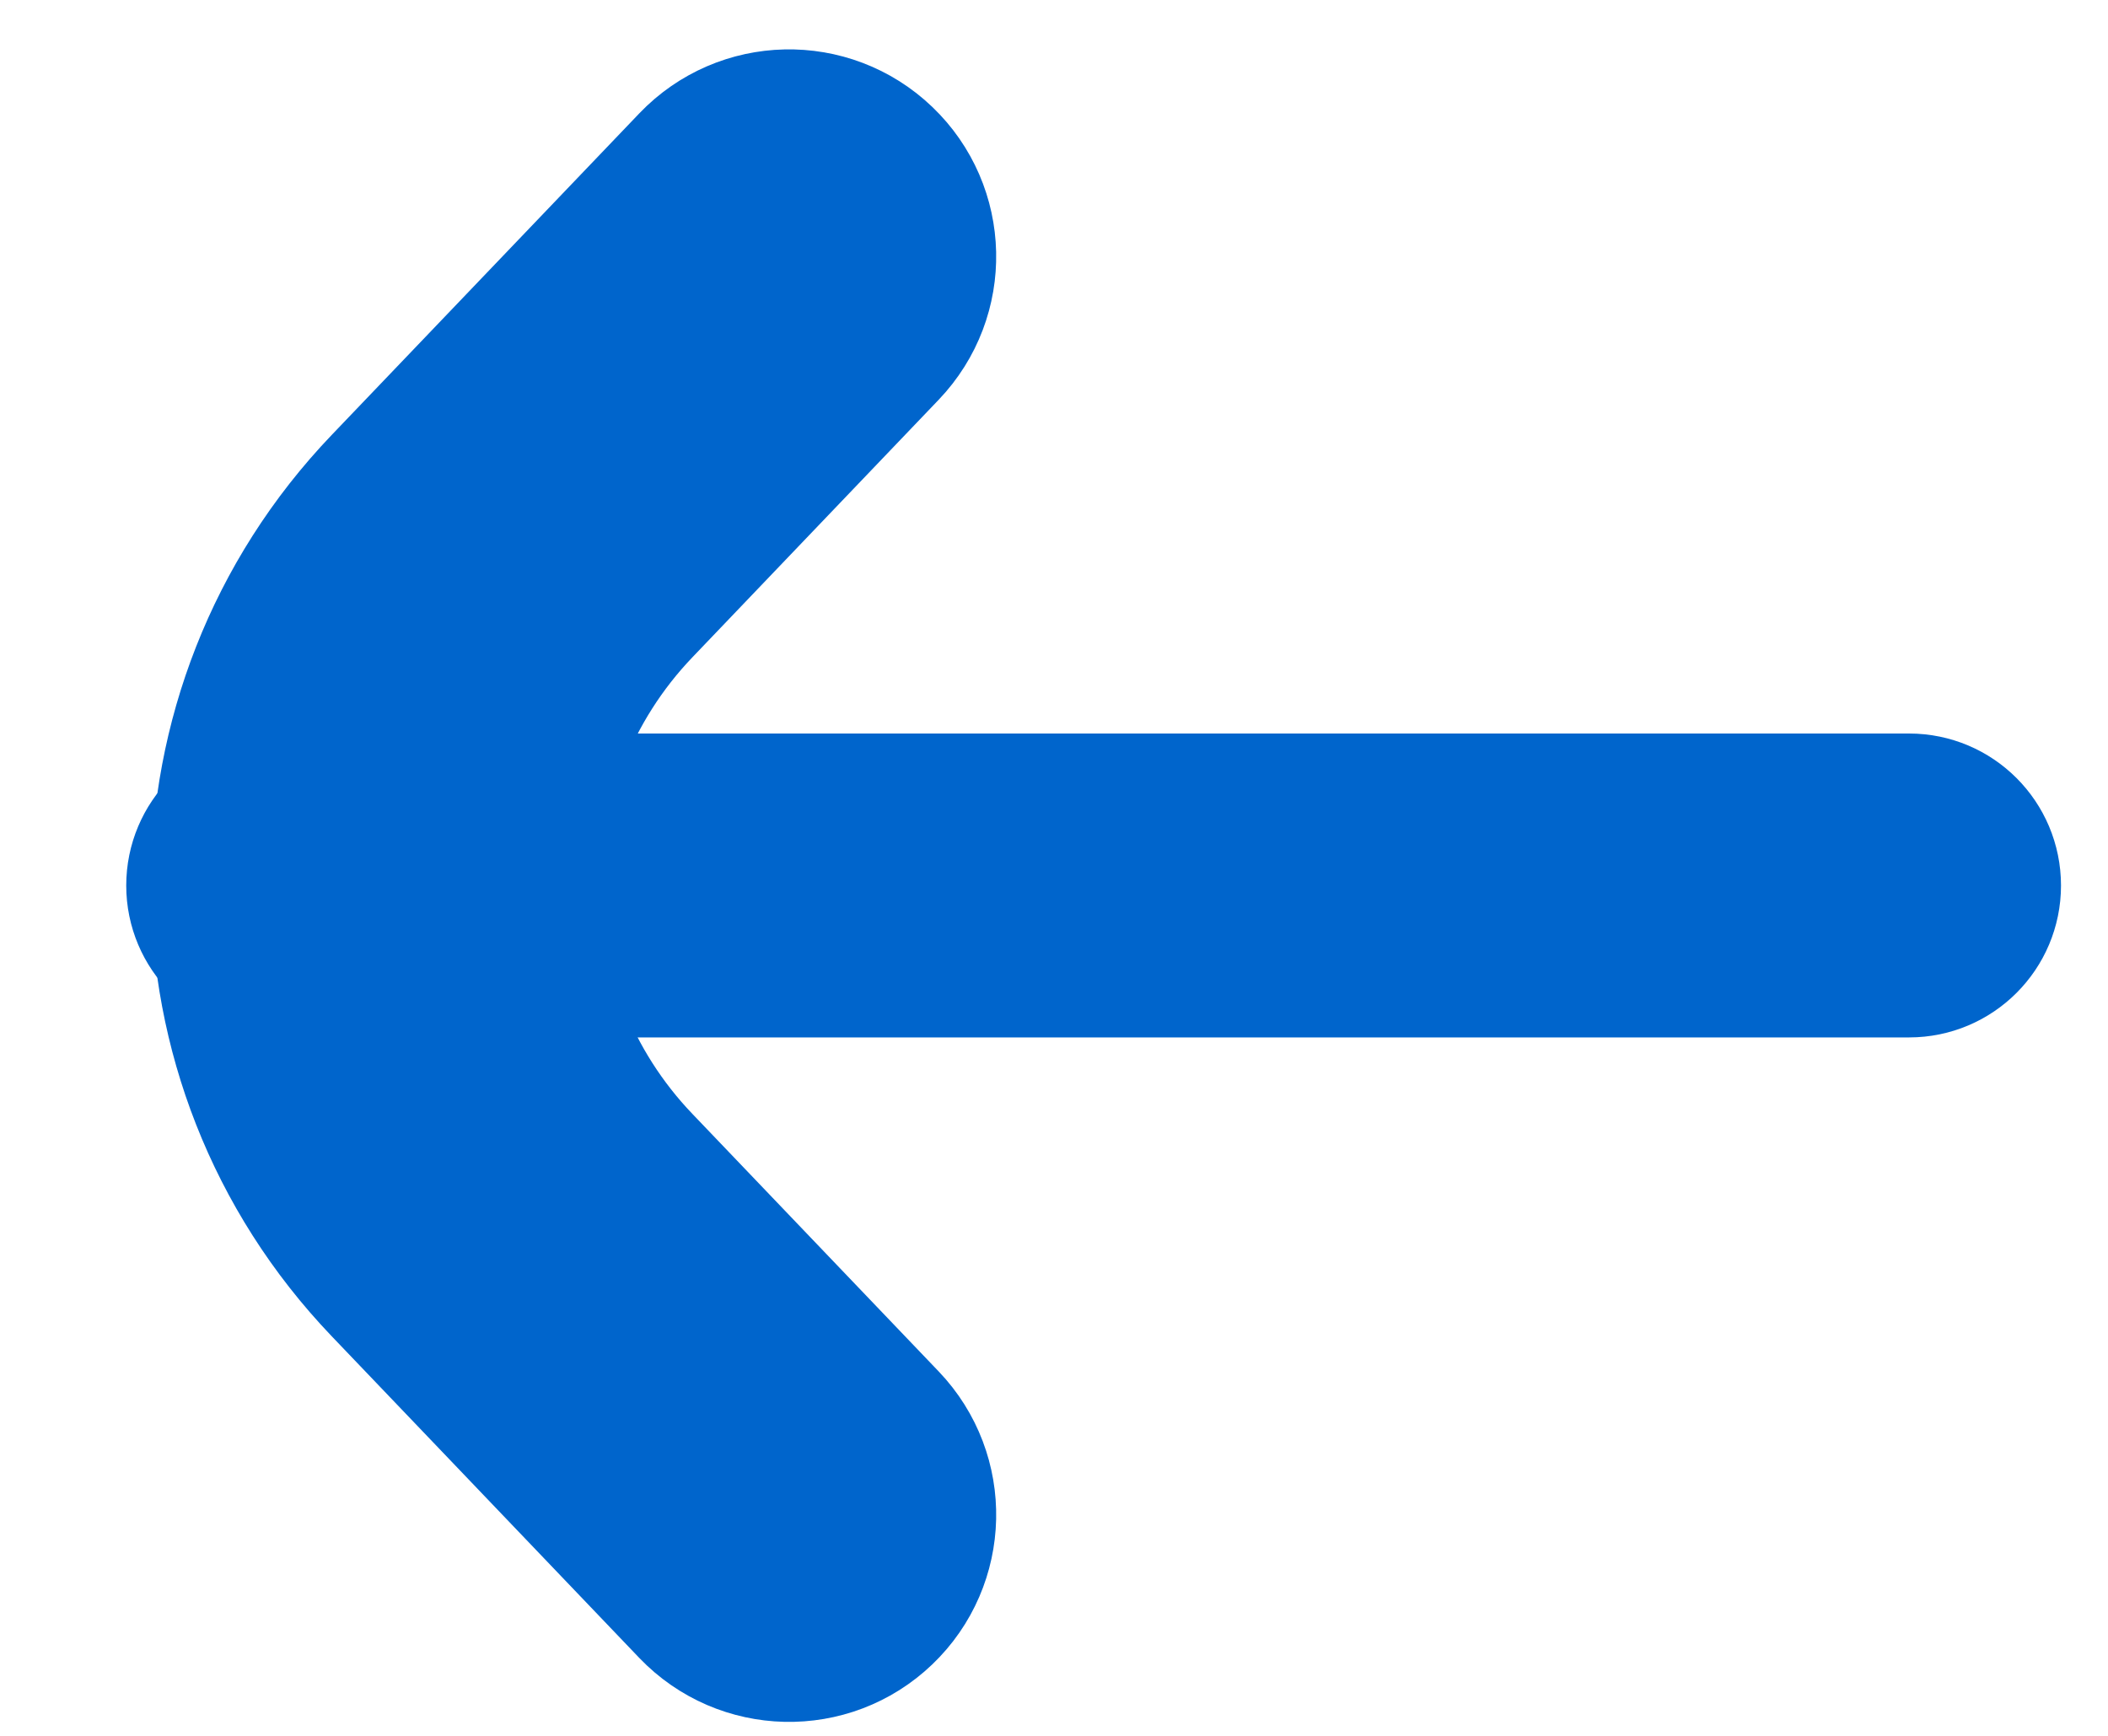 <svg width="17" height="14" viewBox="0 0 17 14" fill="none" xmlns="http://www.w3.org/2000/svg">
<path fill-rule="evenodd" clip-rule="evenodd" d="M1.513 7.142C1.513 7.545 1.84 7.872 2.243 7.872L15.396 7.872C15.799 7.872 16.126 7.545 16.126 7.142C16.126 6.738 15.799 6.411 15.396 6.411L2.243 6.411C1.84 6.411 1.513 6.738 1.513 7.142Z" fill="#0065CC" stroke="#0065CC" stroke-width="0.99"/>
<path fill-rule="evenodd" clip-rule="evenodd" d="M4.905 9.634C3.572 8.241 3.572 6.045 4.905 4.651L6.891 2.574C7.17 2.282 7.16 1.82 6.868 1.541C6.577 1.262 6.114 1.272 5.835 1.564L3.355 4.157C1.757 5.827 1.757 8.458 3.355 10.128L5.835 12.722C6.114 13.013 6.577 13.024 6.868 12.745C7.16 12.466 7.17 12.003 6.891 11.711L4.905 9.634Z" fill="#0065CC" stroke="#0065CC" stroke-width="1.88"/>
</svg>
